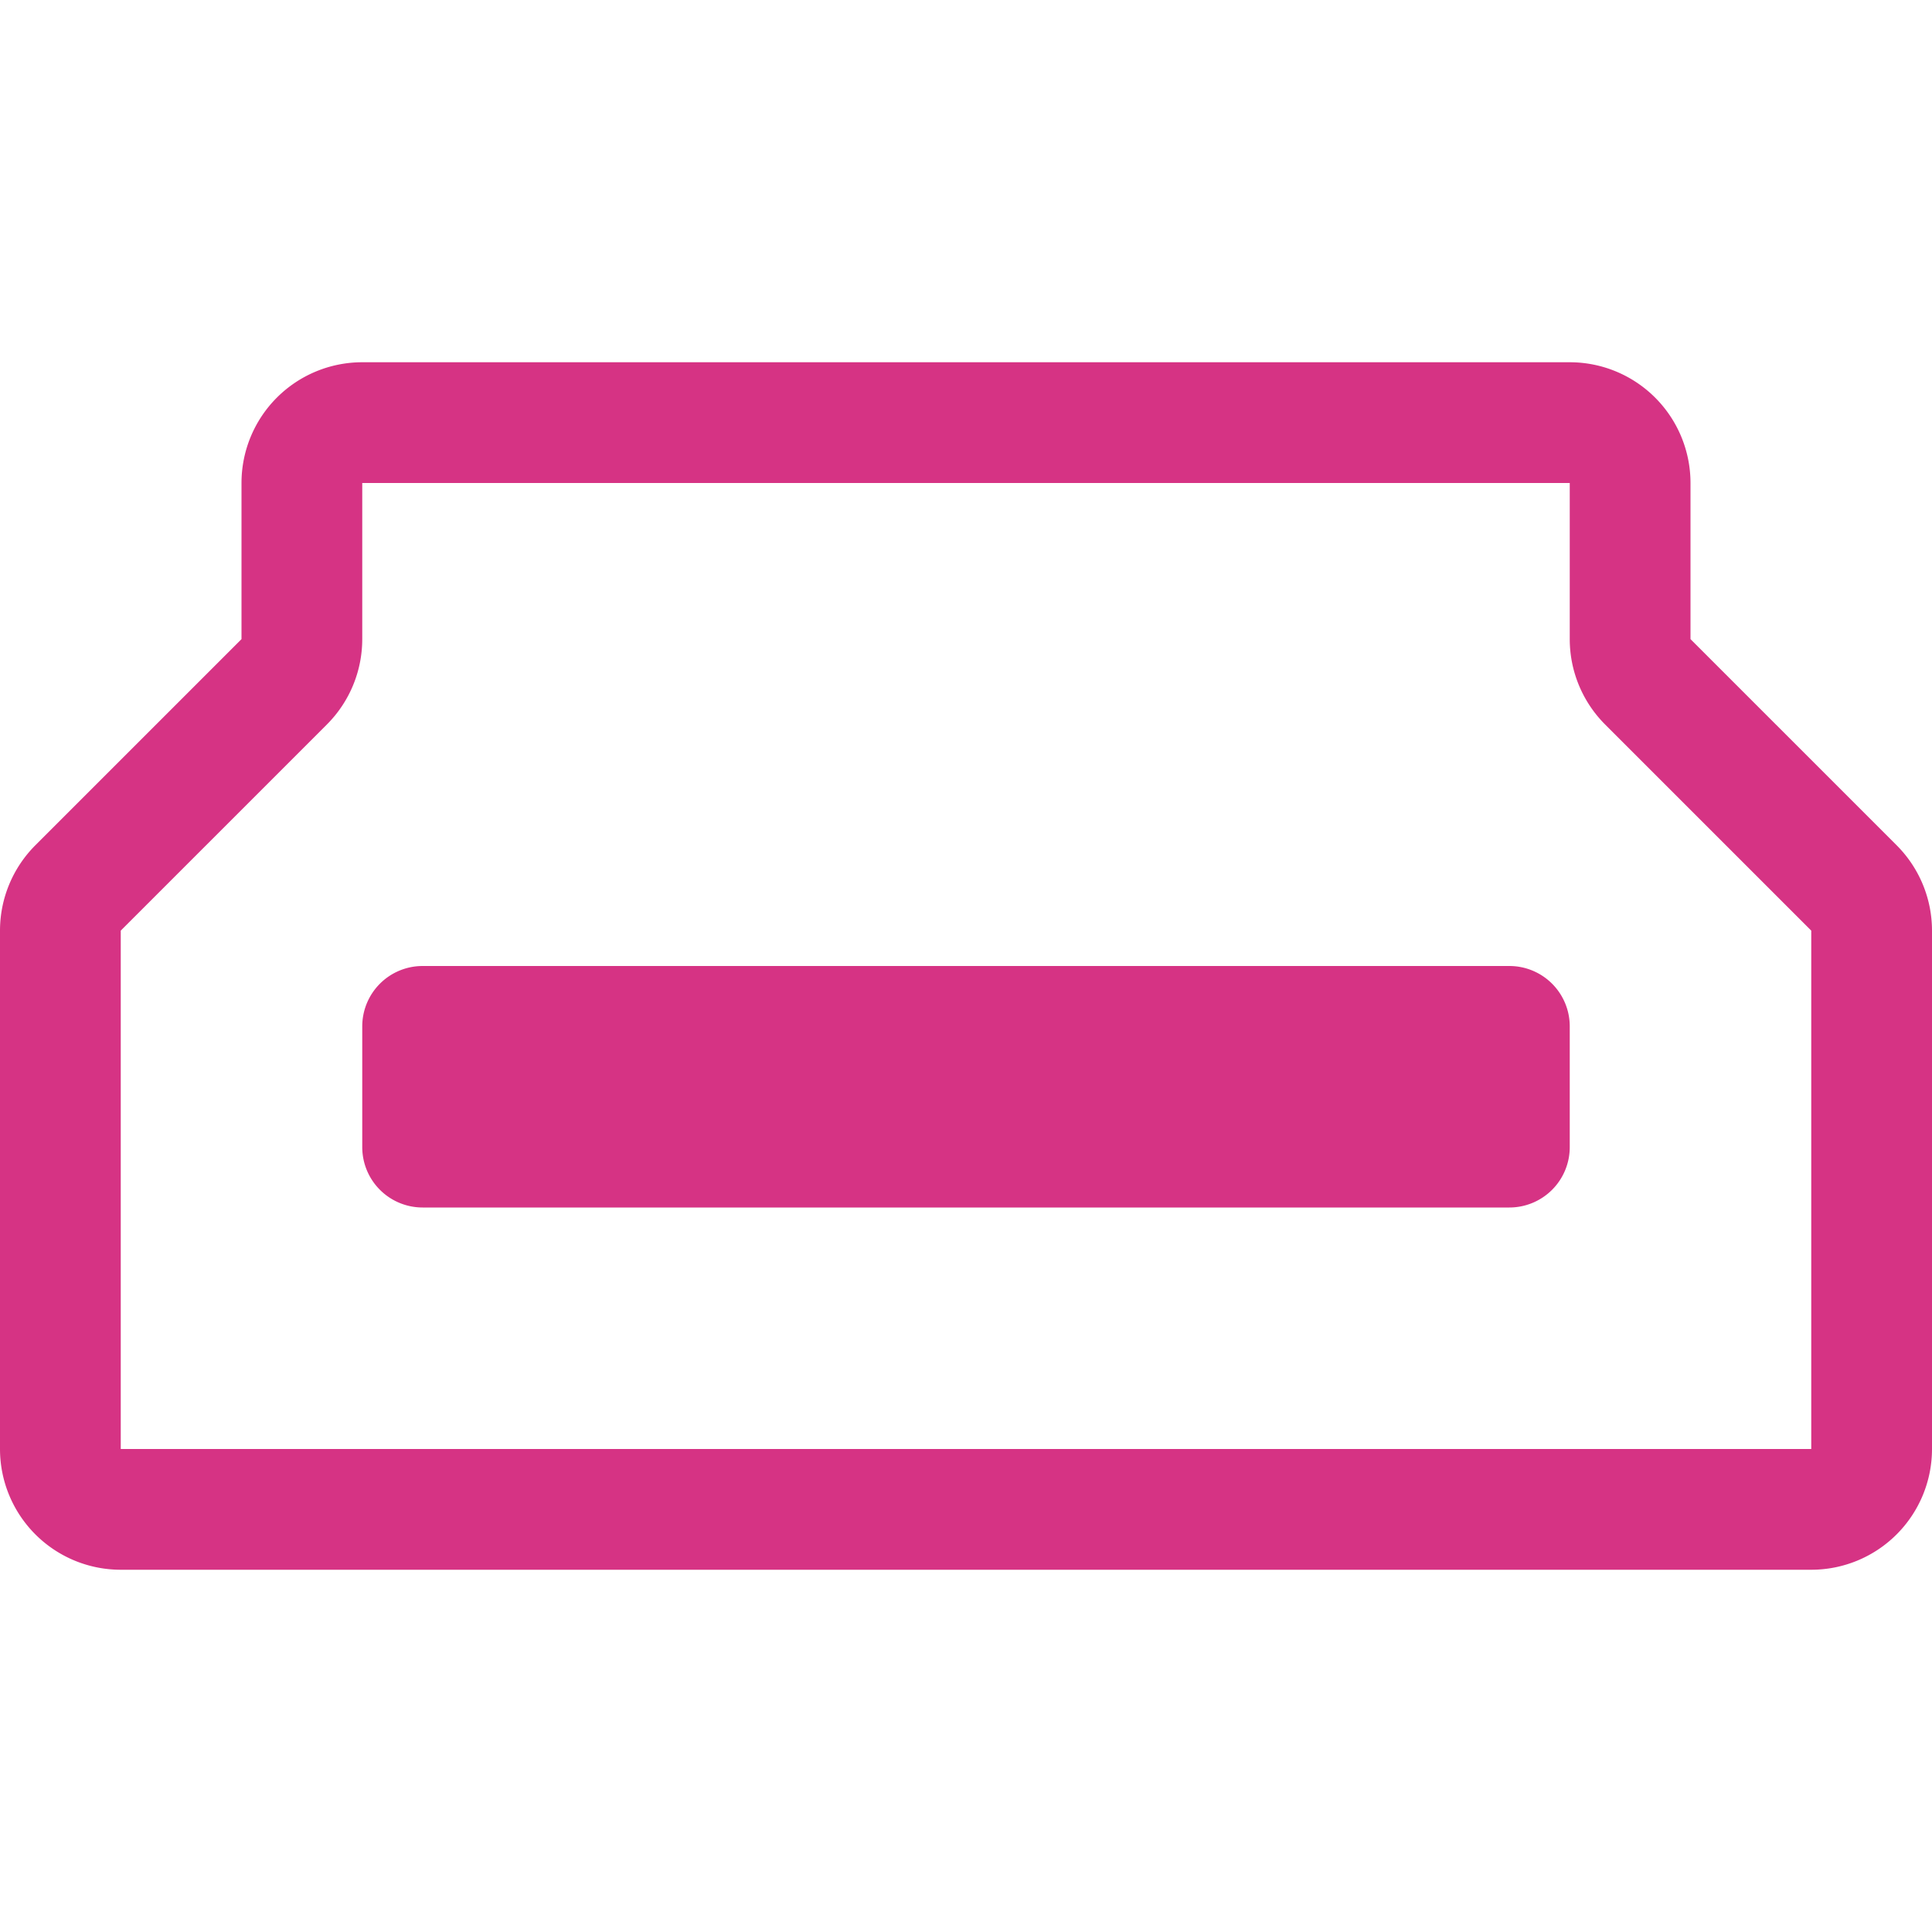 <svg xmlns="http://www.w3.org/2000/svg" width="16" height="16" fill="#d63384" class="bi bi-usb-mini" viewBox="0 0 16 16">
  <path d="M3.5 8a.5.5 0 0 0-.5.5v1a.5.5 0 0 0 .5.5h9a.5.5 0 0 0 .5-.5v-1a.5.5 0 0 0-.5-.5z"/>
  <path d="M3 3a1 1 0 0 0-1 1v1.293L.293 7A1 1 0 0 0 0 7.707V12a1 1 0 0 0 1 1h14a1 1 0 0 0 1-1V7.707A1 1 0 0 0 15.707 7L14 5.293V4a1 1 0 0 0-1-1zm0 1h10v1.293a1 1 0 0 0 .293.707L15 7.707V12H1V7.707L2.707 6A1 1 0 0 0 3 5.293z"/>
</svg>
